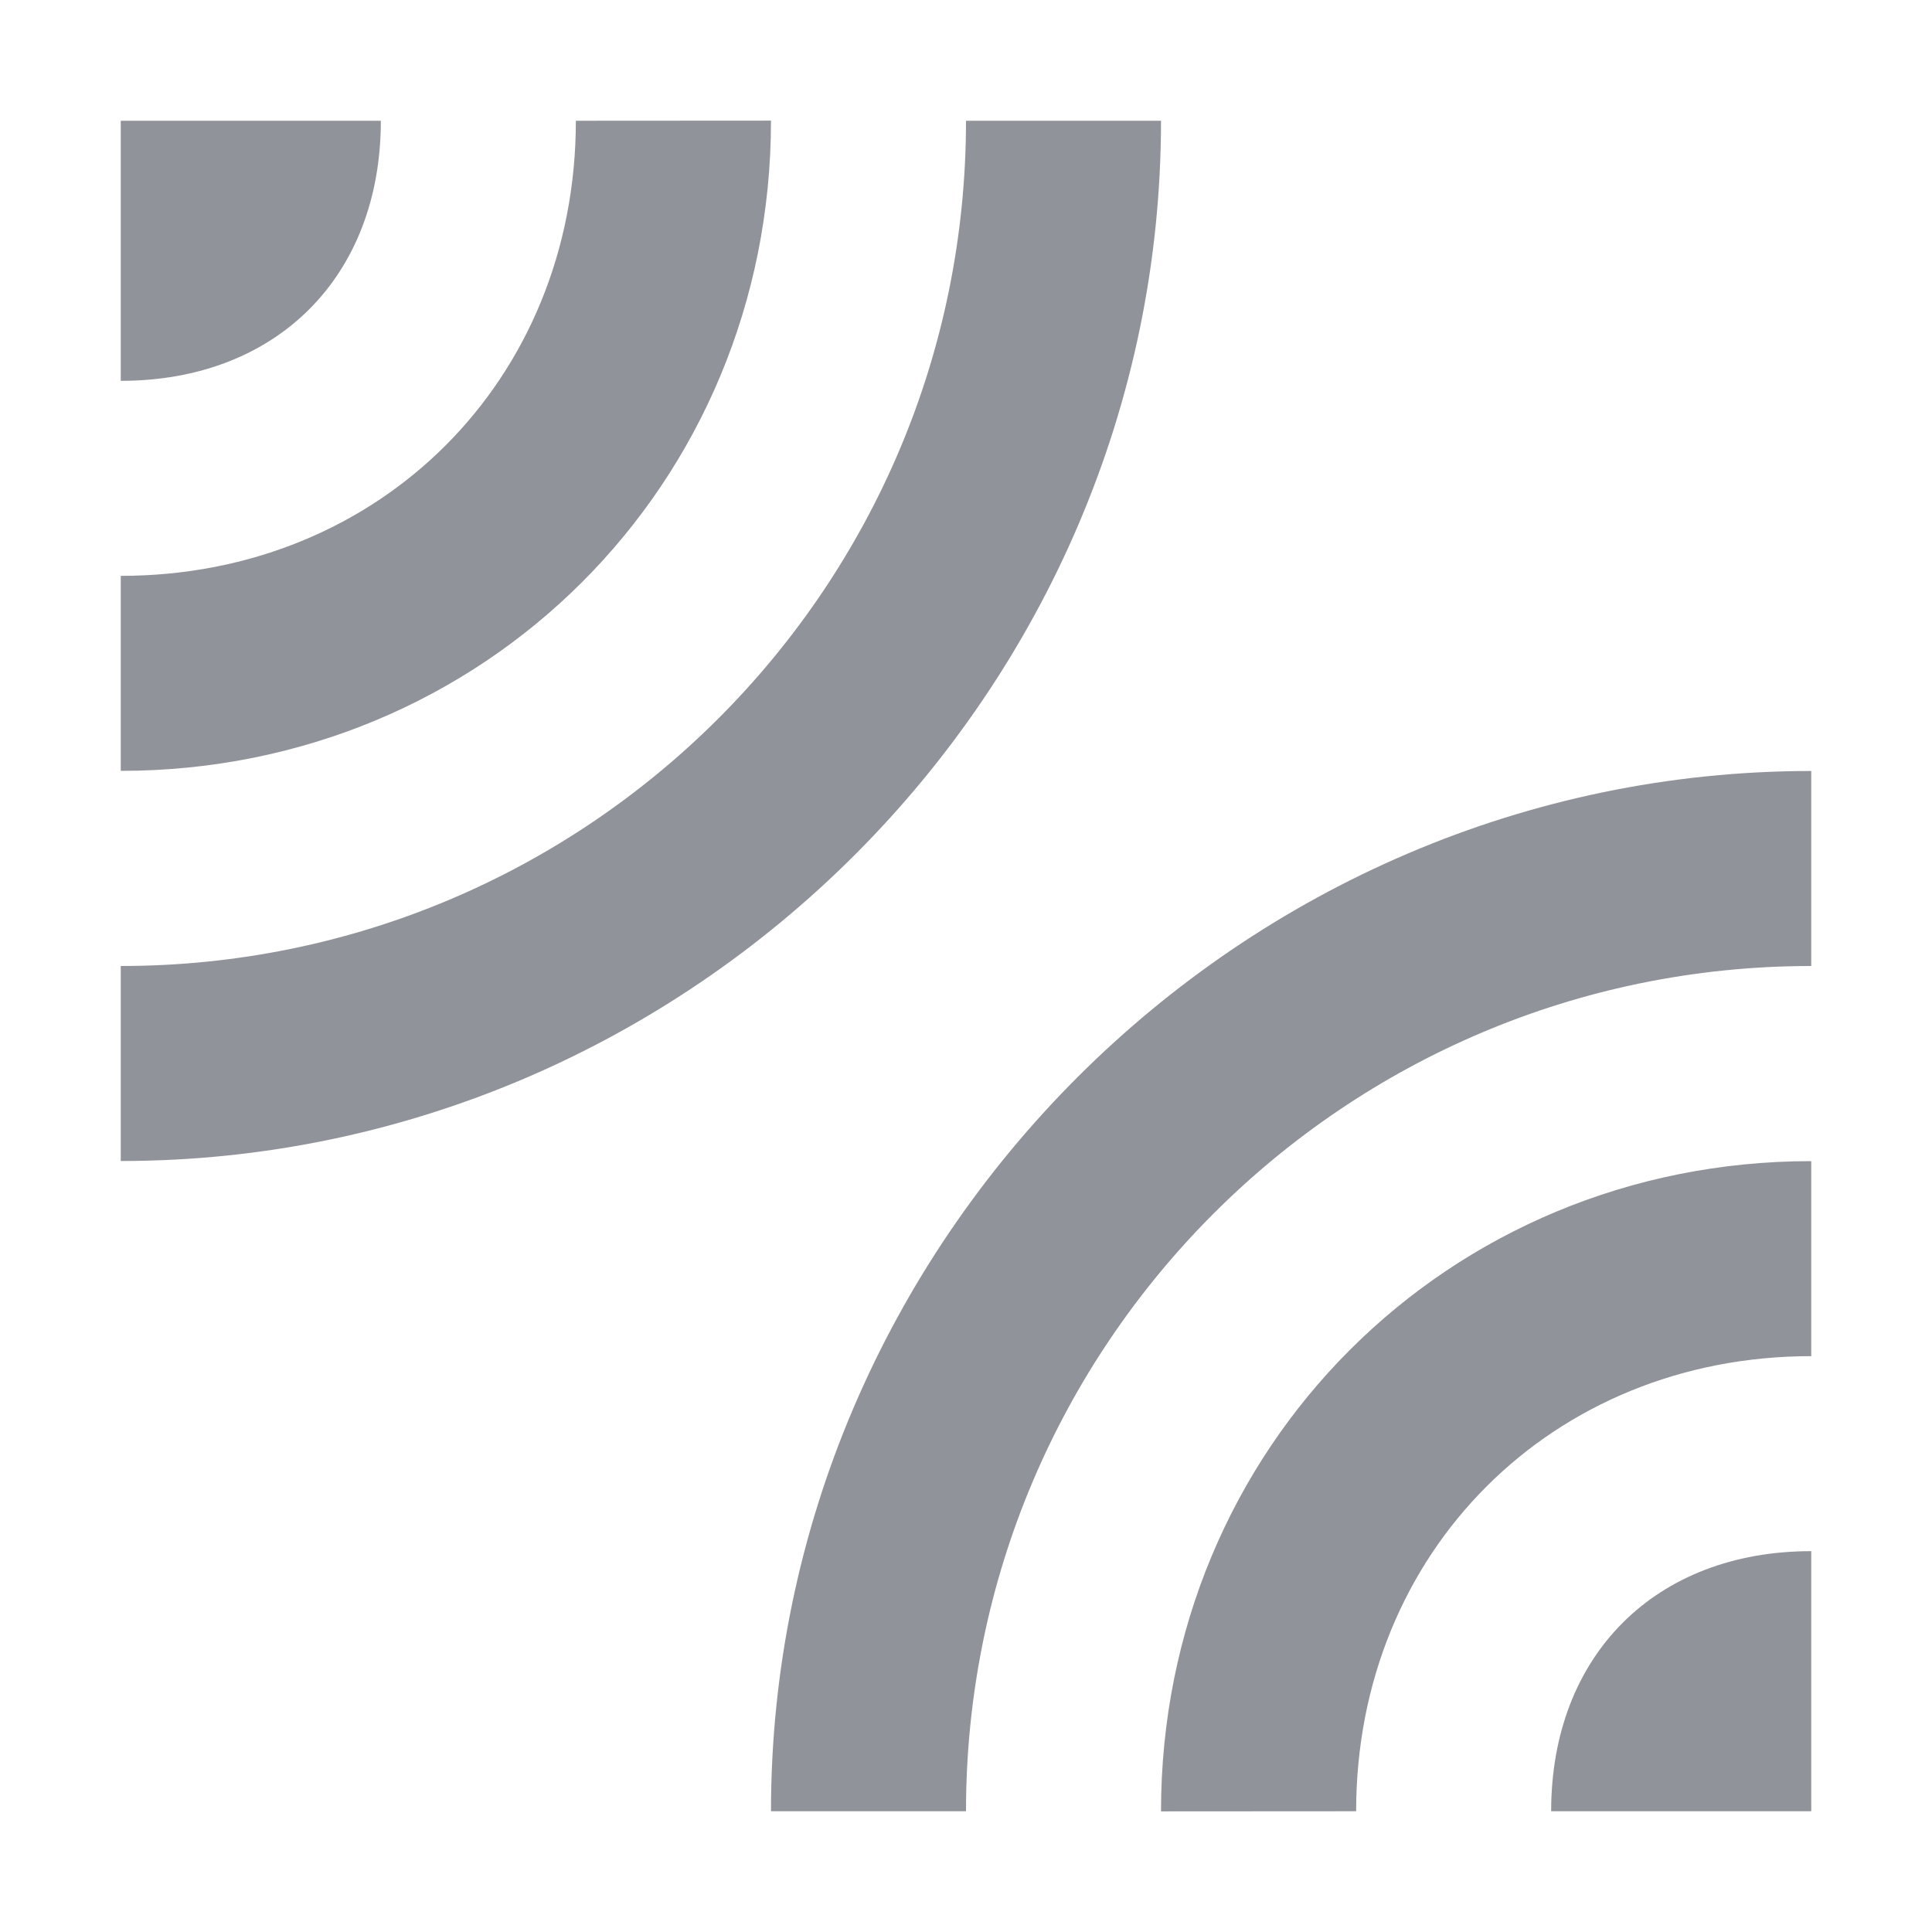 <svg height="16" viewBox="0 0 16 16" width="16" xmlns="http://www.w3.org/2000/svg"><path d="m667 237v2.154c1.291 0 2.154-.863 2.154-2.154zm7 0c0 3.866-3.134 7-7 7v1.615c4.729 0 8.615-3.894 8.615-8.615zm-3.231 0c0 2.147-1.623 3.769-3.769 3.769v1.615c3.01 0 5.385-2.375 5.385-5.385zm3.231 14c0-3.866 3.134-7 7-7v-1.615c-4.721 0-8.615 3.894-8.615 8.615zm7 0v-2.154c-1.291 0-2.154.863-2.154 2.154zm-3.769 0c0-2.147 1.623-3.769 3.769-3.769v-1.615c-3.01 0-5.385 2.375-5.385 5.385z" fill="#909399" fill-rule="evenodd" transform="translate(-666 -236)"/></svg>